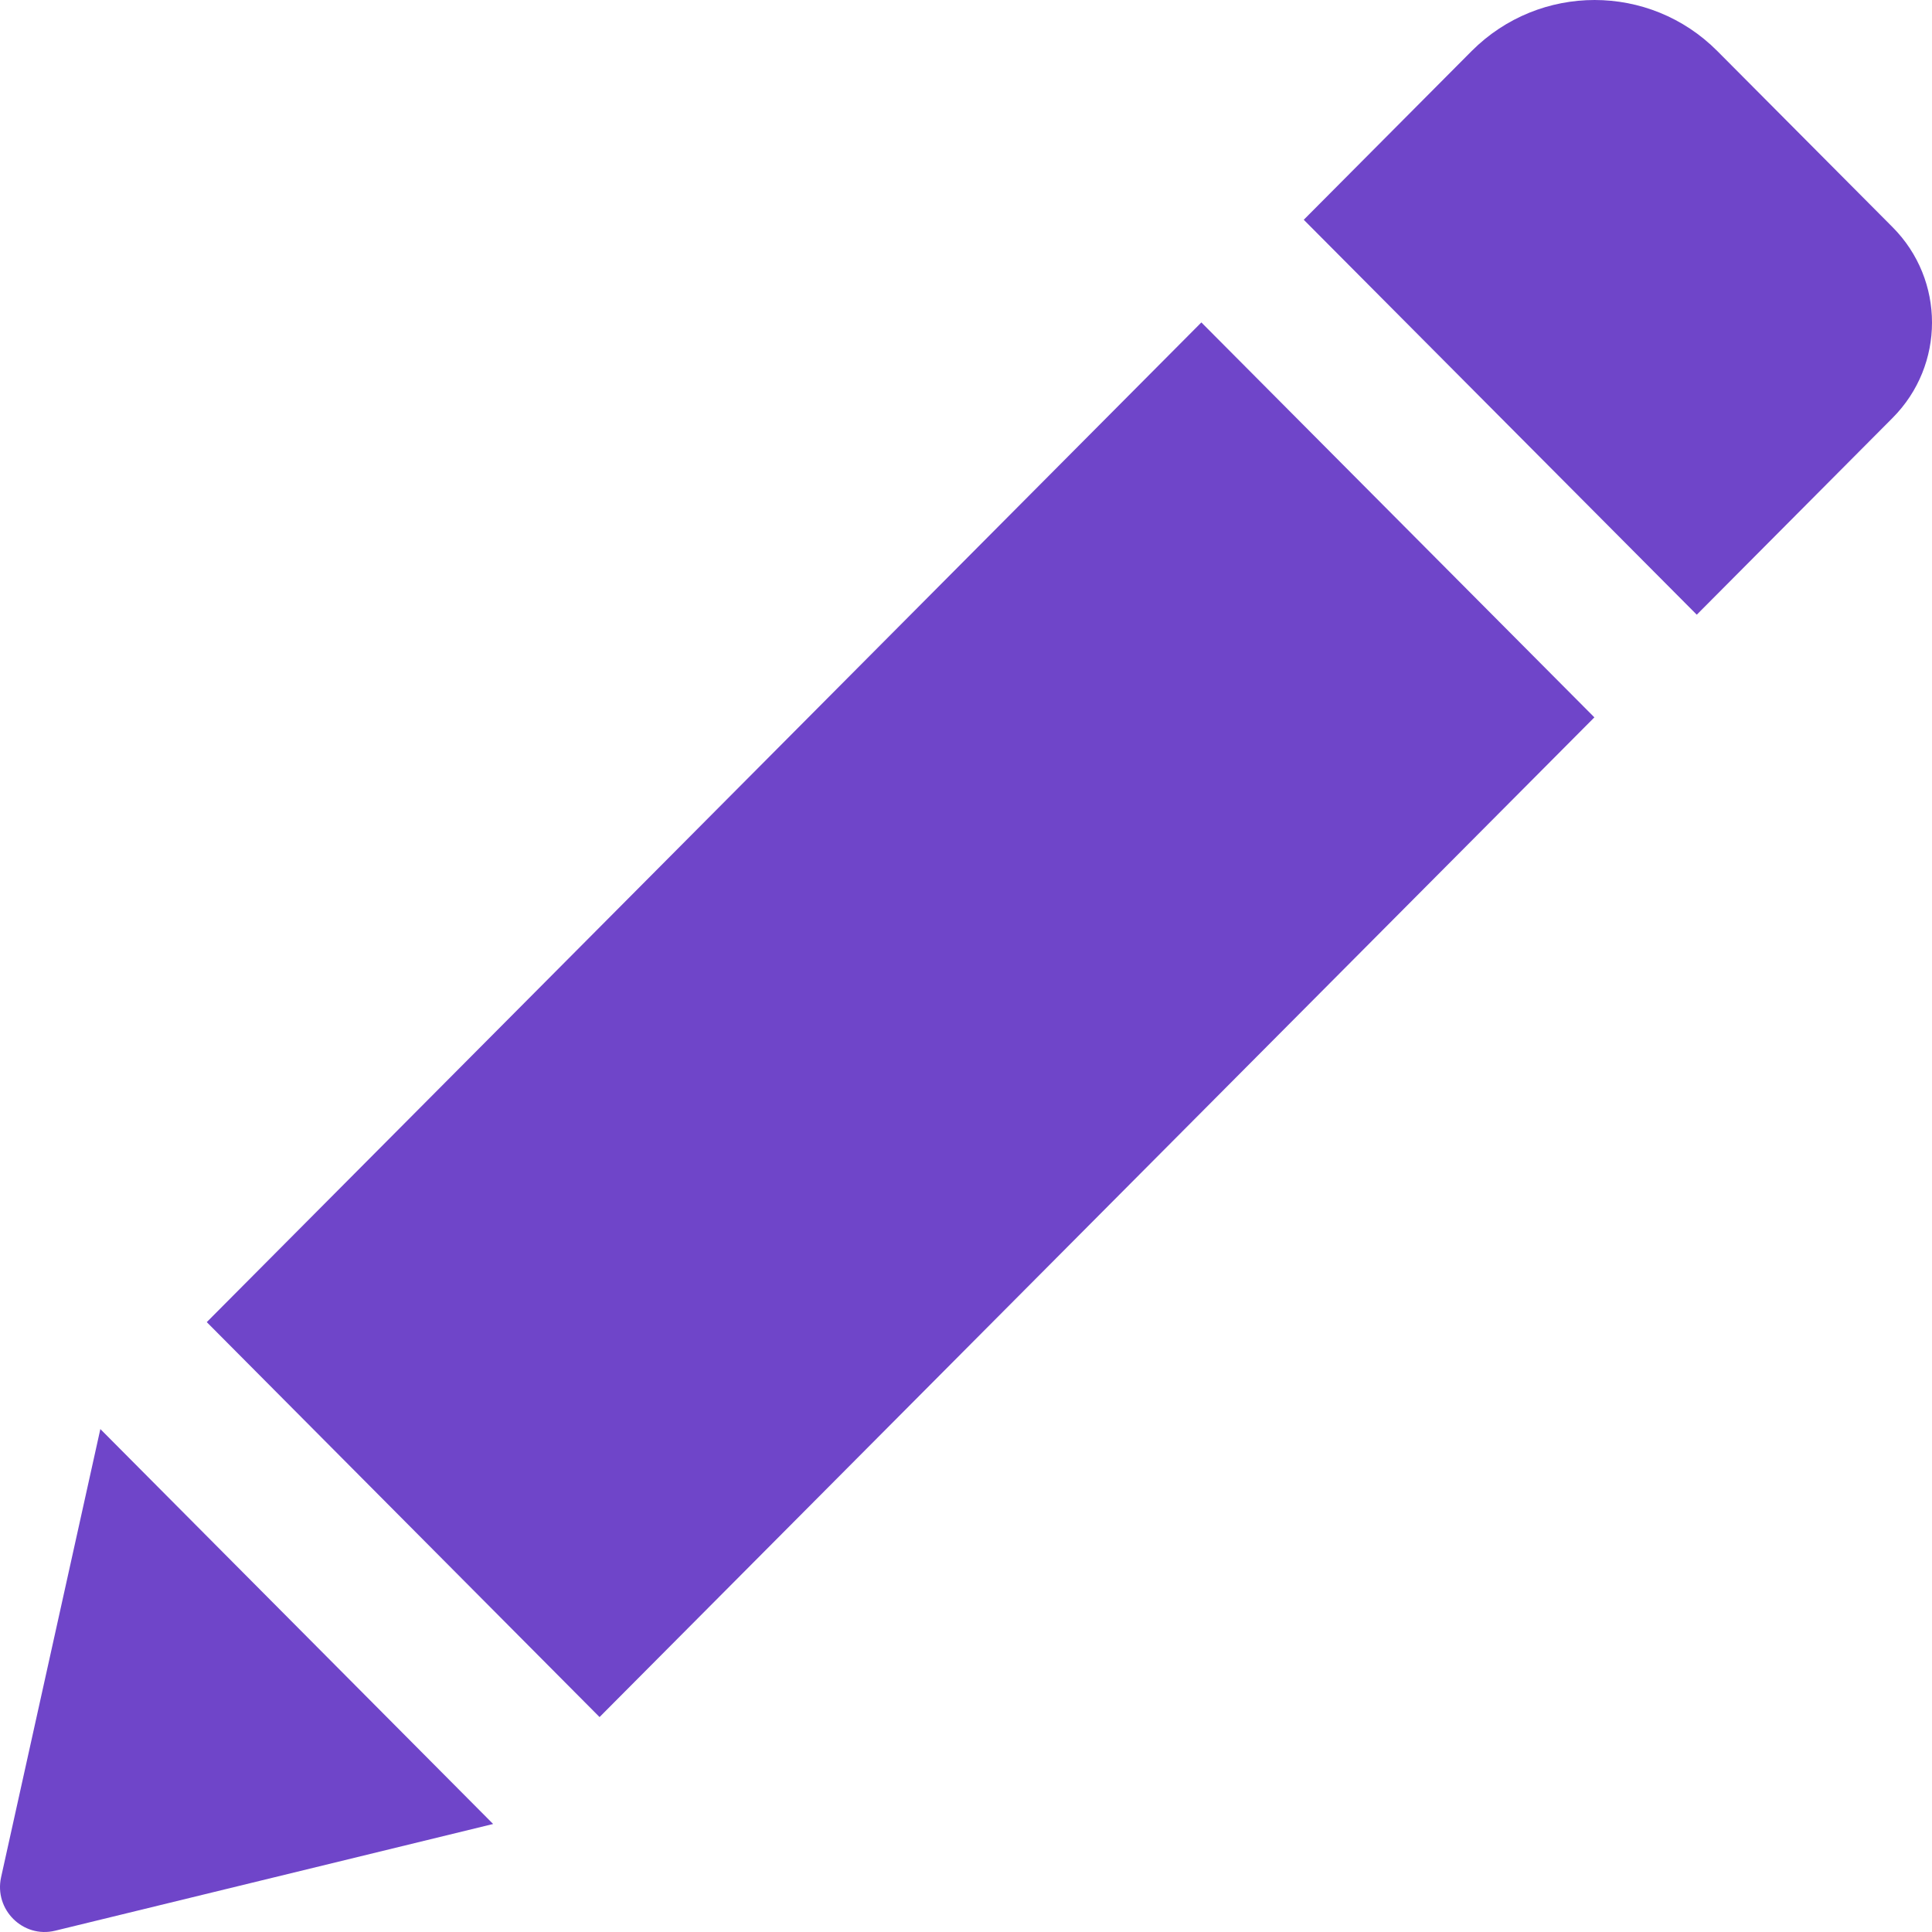 <svg xmlns="http://www.w3.org/2000/svg" viewBox="0 0 512 512" width="512" height="512"><path d="M318.374 85.446l104.153 104.662-263.639 264.93L54.795 350.375l263.58-264.93zm183.184-25.242L455.11 13.53c-17.95-18.039-47.098-18.039-65.11 0l-44.492 44.71L449.66 162.902l51.898-52.153c13.923-13.991 13.923-36.554 0-50.545zM.29 497.486c-1.896 8.572 5.806 16.253 14.338 14.169l116.06-28.278L26.595 378.715.29 497.485z" fill="#6f45c9"/></svg>